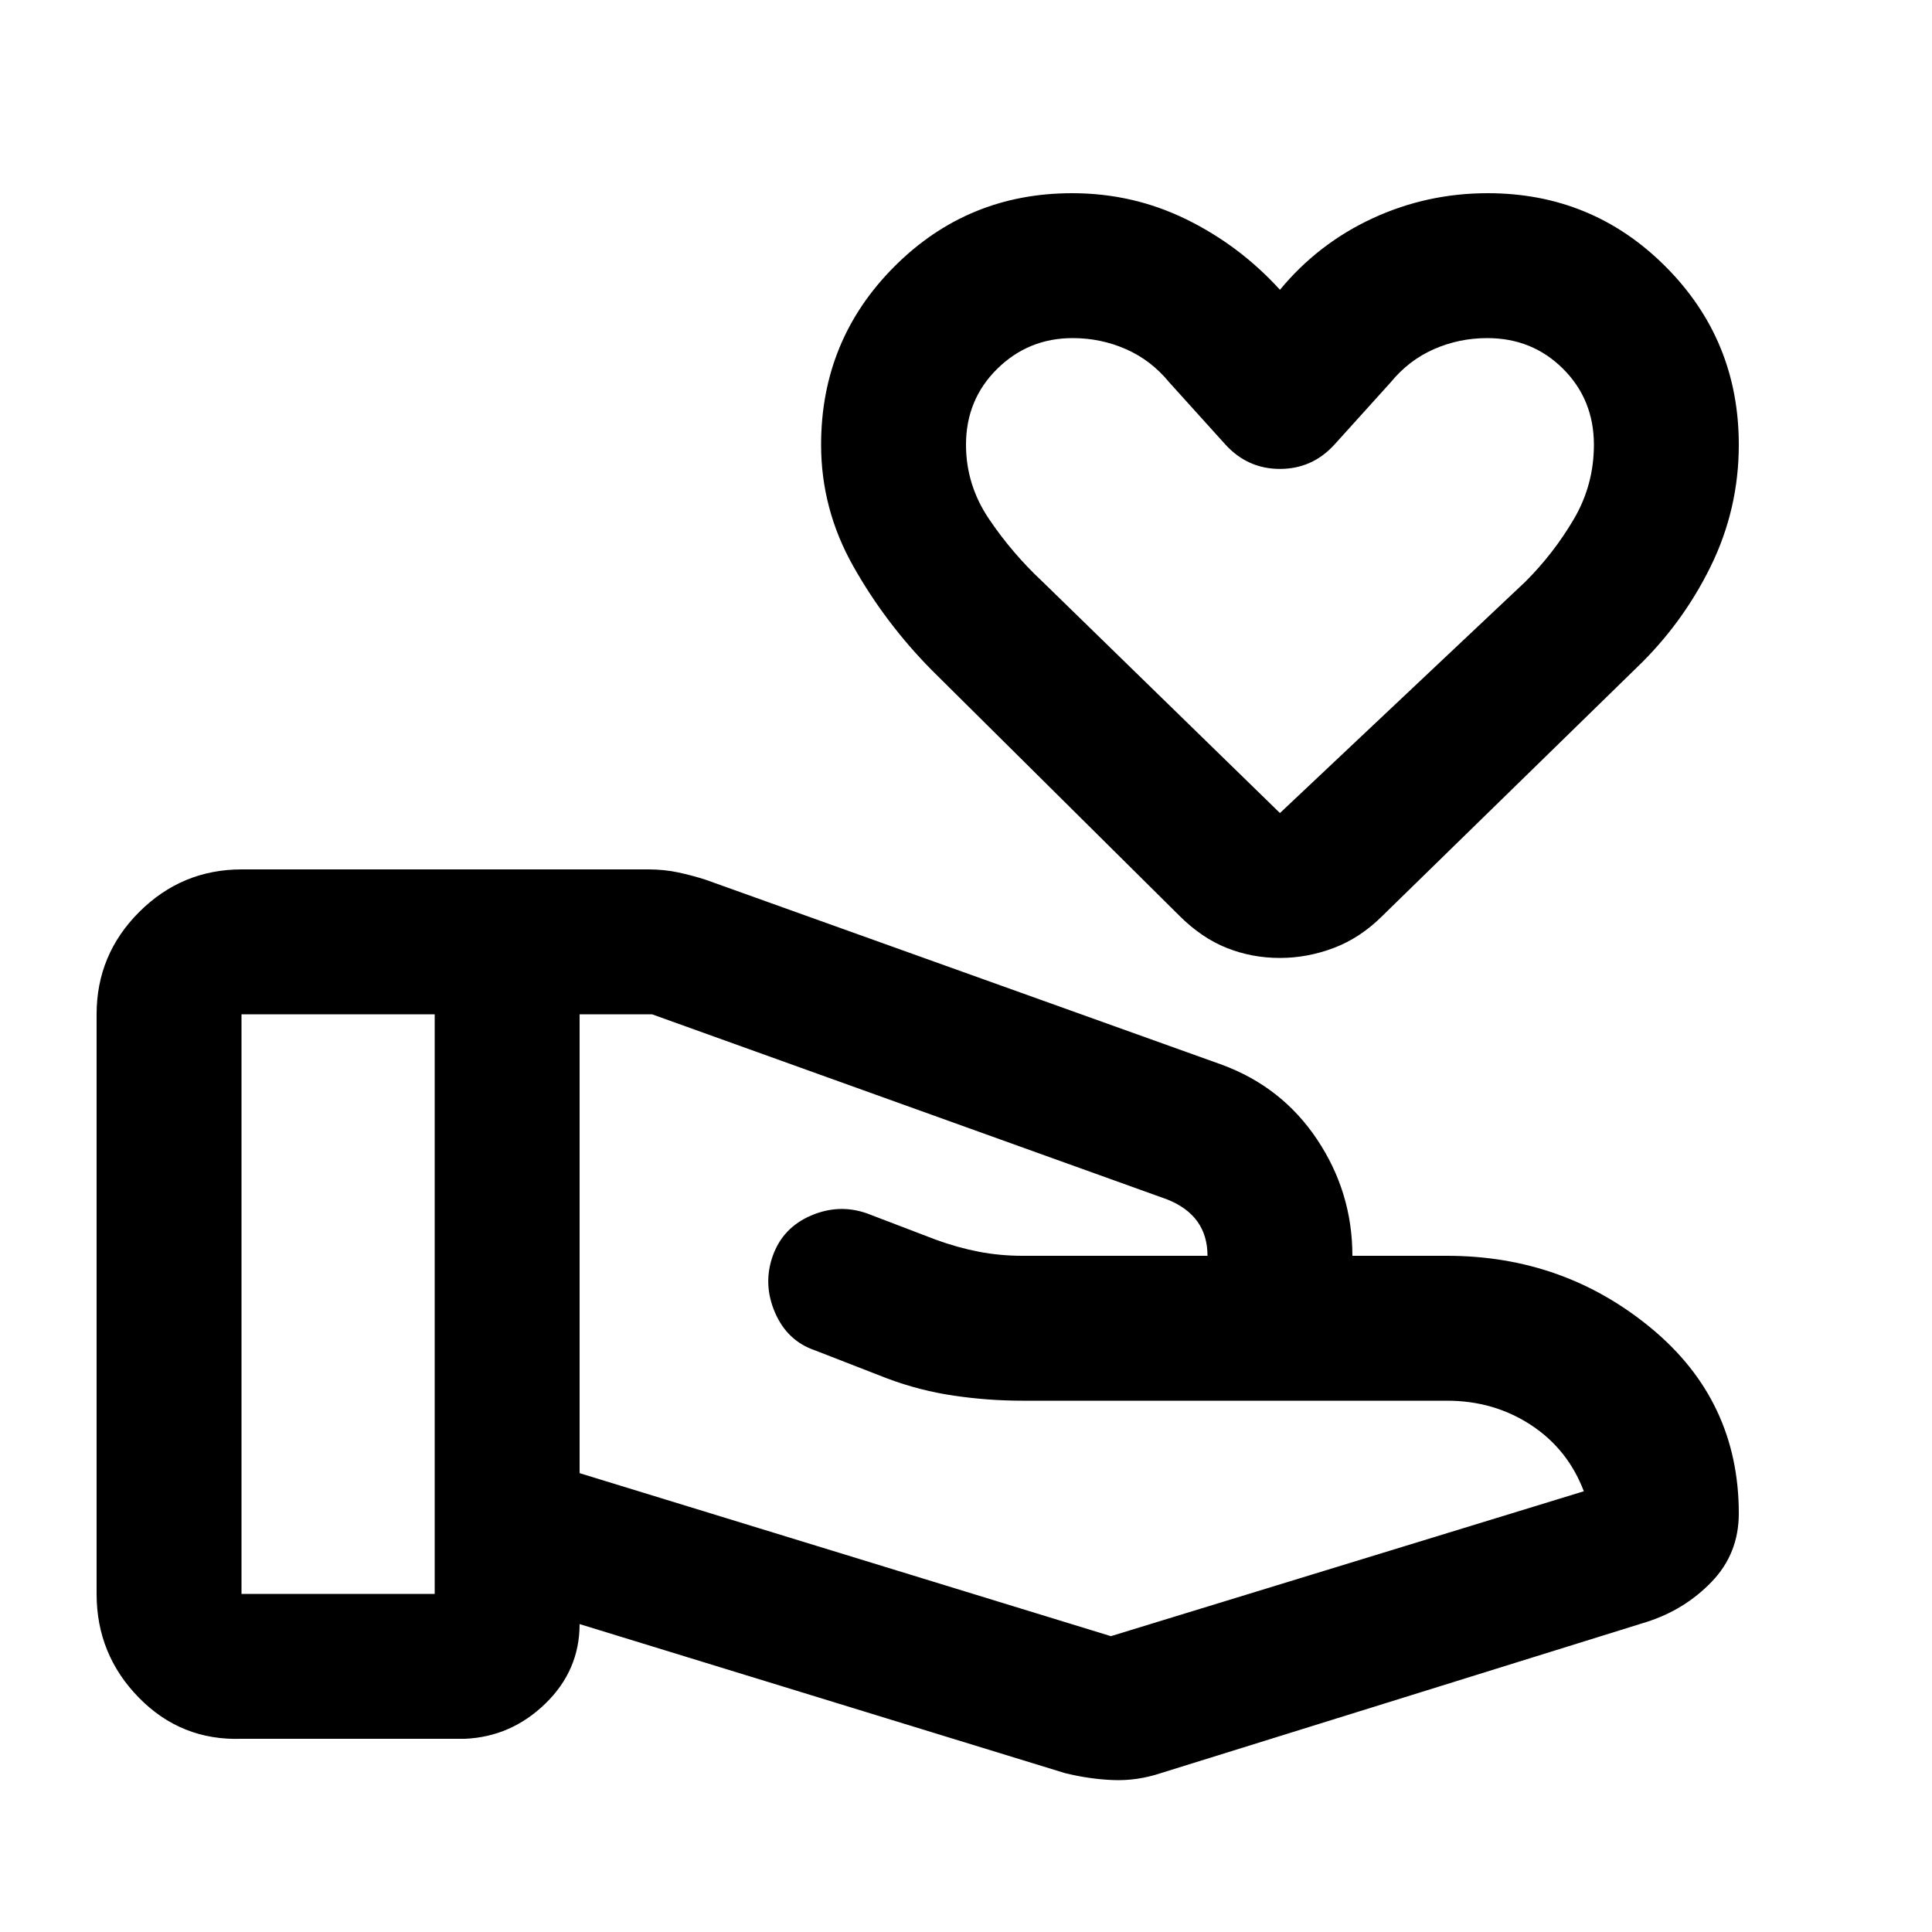 <svg xmlns="http://www.w3.org/2000/svg" height="20" viewBox="0 -960 960 960" width="20"><path d="m552-147 235-72q-8-21-26.39-33-18.38-12-41.61-12H508q-17 0-34-2.5t-33-8.5l-36-14q-13.87-4.71-19.93-18.86Q379-322 384-336t19-20q14-6 28-1l34 13q11 4 21.5 6t21.5 2h92q0-10-5-17t-15-11l-256-92h-36v228l264 81Zm-23 68-241-74q0 23-17 39.5T231-96H120q-30 1-51-20.44Q48-137.89 48-168v-288q0-29.7 21.18-50.85Q90.36-528 120.11-528H322q8 0 15 1.5t13.55 3.61L607-431q30 11 47.5 37.25T672-336h47q58 0 101.5 36t43.5 92q0 20-13.5 34T818-154L577-79q-12 4-24 3.5T529-79Zm-409-89h96v-288h-96v288Zm516-316q-14 0-26.5-5T586-505L463-627q-23.04-23.3-39.02-51.65Q408-707 408-739q0-52.08 36.39-88.54Q480.77-864 532.76-864q30.24 0 56.74 13 26.5 13 46.5 35 19-23 46-35.5t57.24-12.5q51.99 0 88.37 36.46Q864-791.08 864-739q0 32-14 60.5T813-628L687-505q-11 11-24.18 16T636-484Zm0-72 122-115q14-14 24-31t10-37q0-22.42-15.29-37.71T739-792q-14 0-26.5 5.5T691-770l-28 31q-11 12-27 12t-27-12l-28-31q-9-11-21.5-16.5T533-792q-22 0-37.5 15.29T480-739q0 20 11.5 37t26.5 31l118 115Zm0-153Z"/></svg>